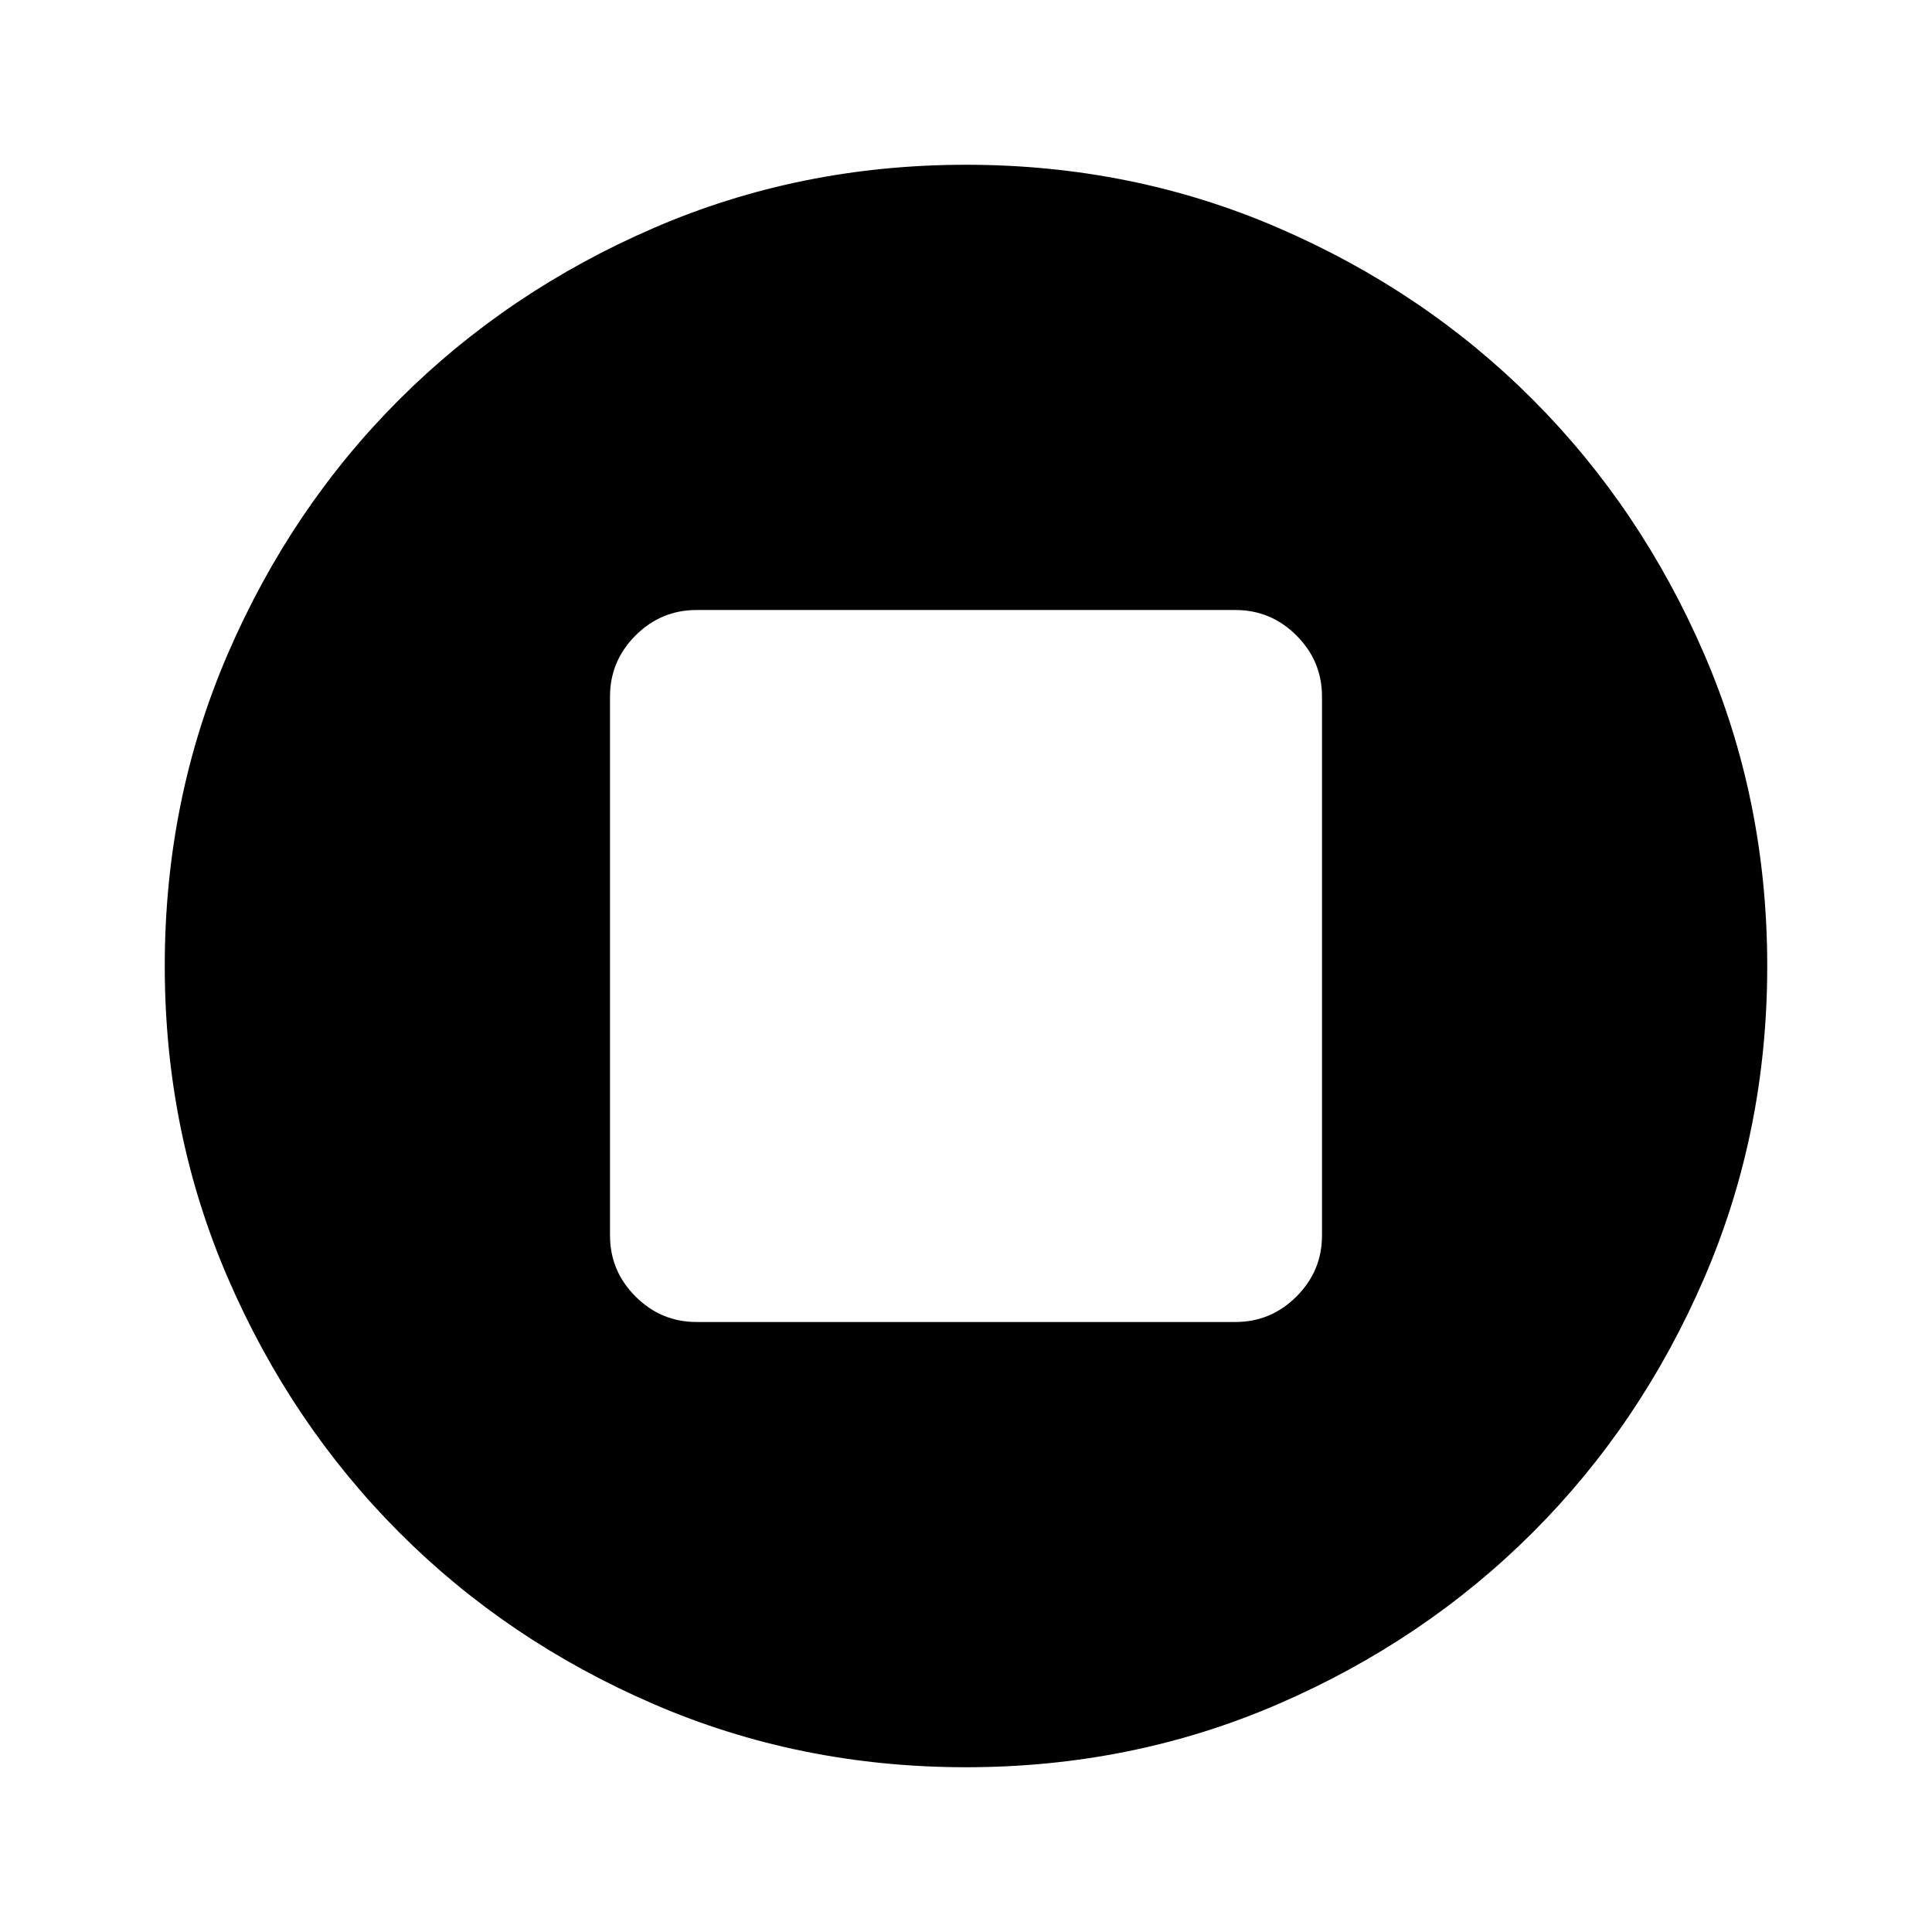 <svg xmlns="http://www.w3.org/2000/svg" height="24" viewBox="0 -960 960 960" width="24"><path d="M346.11-303.11h267.78q17.65 0 30.33-12.67 12.67-12.68 12.67-30.33v-267.78q0-17.65-12.67-30.33-12.68-12.67-30.33-12.67H346.11q-17.65 0-30.33 12.67-12.67 12.68-12.67 30.33v267.78q0 17.65 12.67 30.33 12.68 12.67 30.33 12.67ZM480-81.87q-82.58 0-155.17-31.36-72.6-31.36-126.43-85.29-53.83-53.94-85.18-126.46Q81.87-397.5 81.87-480q0-82.58 31.36-155.17 31.36-72.6 85.29-126.43 53.94-53.83 126.46-85.18Q397.5-878.13 480-878.13q82.58 0 155.17 31.36 72.6 31.36 126.43 85.29 53.83 53.94 85.18 126.46Q878.13-562.5 878.13-480q0 82.58-31.36 155.17-31.36 72.6-85.29 126.43-53.94 53.83-126.46 85.18Q562.5-81.87 480-81.87Z"/></svg>